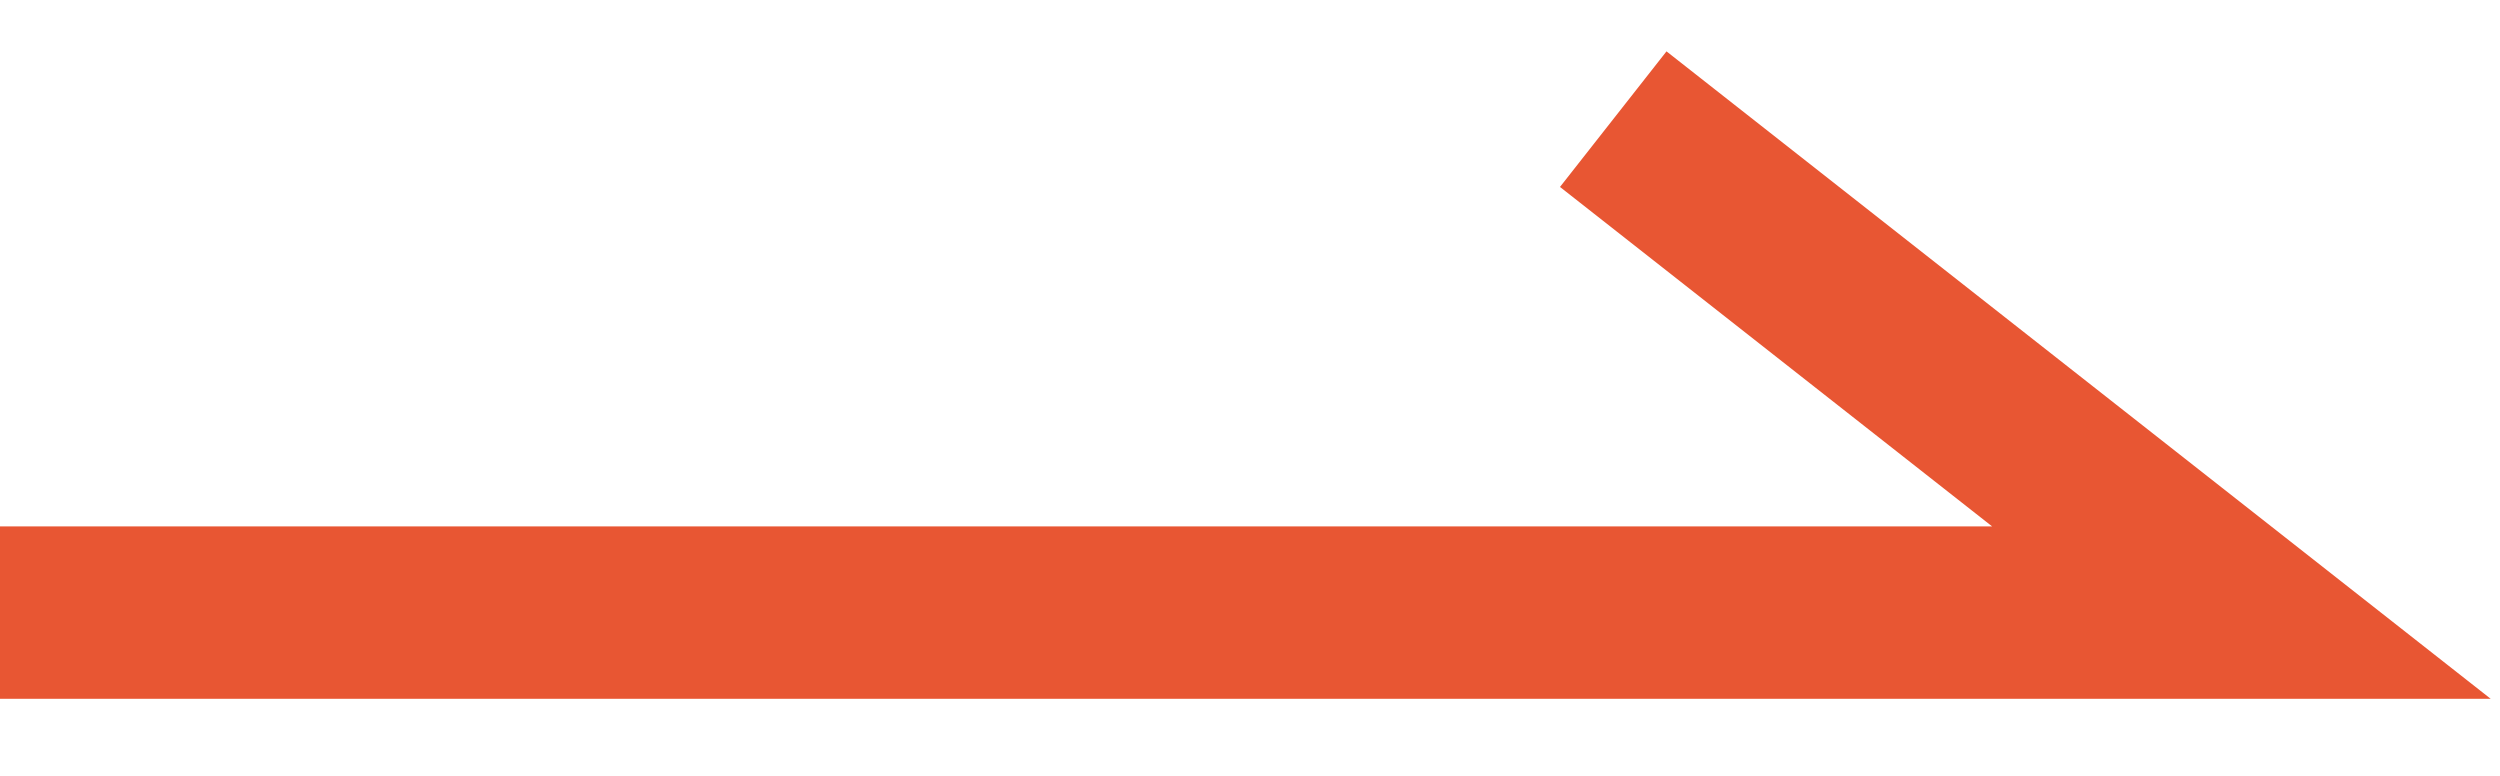 <?xml version="1.0" encoding="UTF-8"?>
<svg width="29px" height="9px" viewBox="0 0 29 9" version="1.1" xmlns="http://www.w3.org/2000/svg" xmlns:xlink="http://www.w3.org/1999/xlink">
    <title>A2627FB2-8536-4397-BFA8-5682E59A5FFE</title>
    <g id="propuesta-1" stroke="none" stroke-width="1" fill="none" fill-rule="evenodd" stroke-linecap="square">
        <g id="home" transform="translate(-1055, -563)" stroke="#E85633" stroke-width="2">
            <g id="HEROBANNER" transform="translate(0, 64)">
                <g id="link" transform="translate(957, 501)">
                    <g id="Group" transform="translate(0, -0)">
                        <polyline id="Line" points="99 5.106 124 5.106 117.5 0"></polyline>
                    </g>
                </g>
            </g>
        </g>
    </g>
</svg>